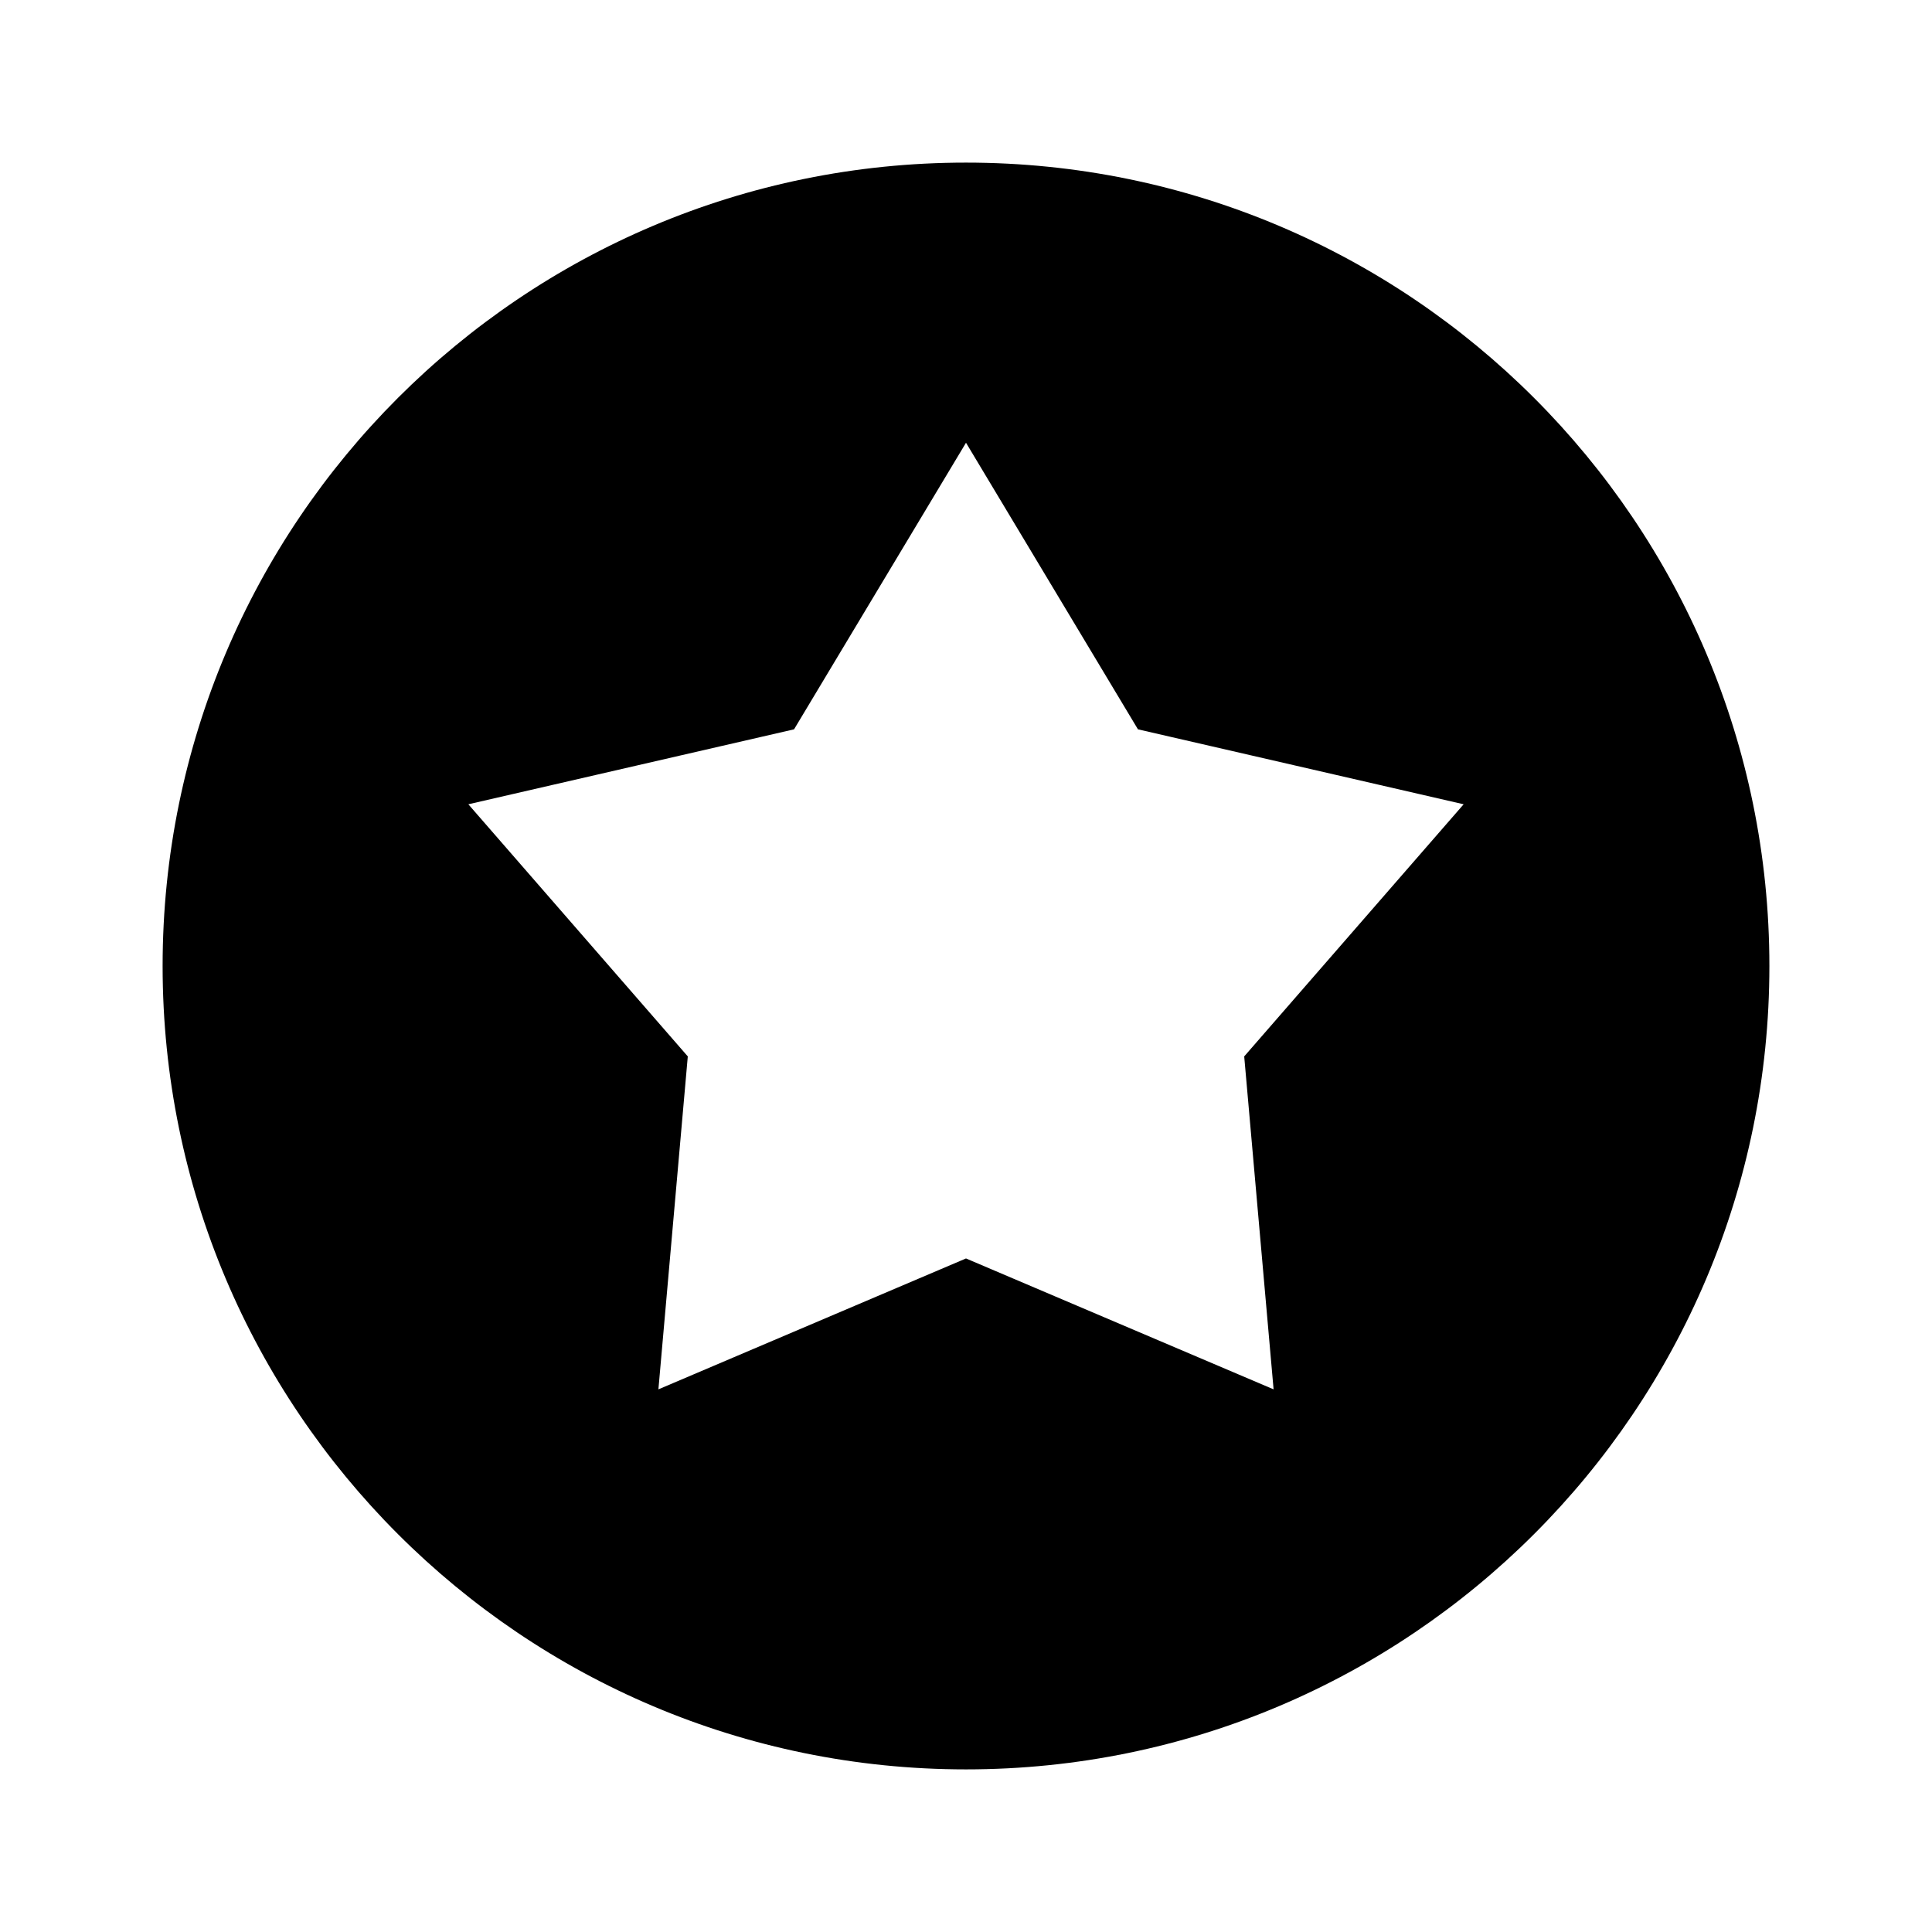 <svg width="24" height="24" viewBox="0 0 24 24" fill="none" xmlns="http://www.w3.org/2000/svg">
<path fill-rule="evenodd" clip-rule="evenodd" d="M12 21.98C17.512 21.98 21.98 17.512 21.98 12C21.98 6.488 17.512 2.02 12 2.02C6.488 2.02 2.02 6.488 2.02 12C2.02 17.512 6.488 21.98 12 21.98ZM14.136 9.06L12 5.5L9.864 9.06L5.818 9.991L8.544 13.123L8.179 17.259L12 15.633L15.821 17.259L15.456 13.123L18.182 9.991L14.136 9.06Z" fill="black"/>
</svg>
